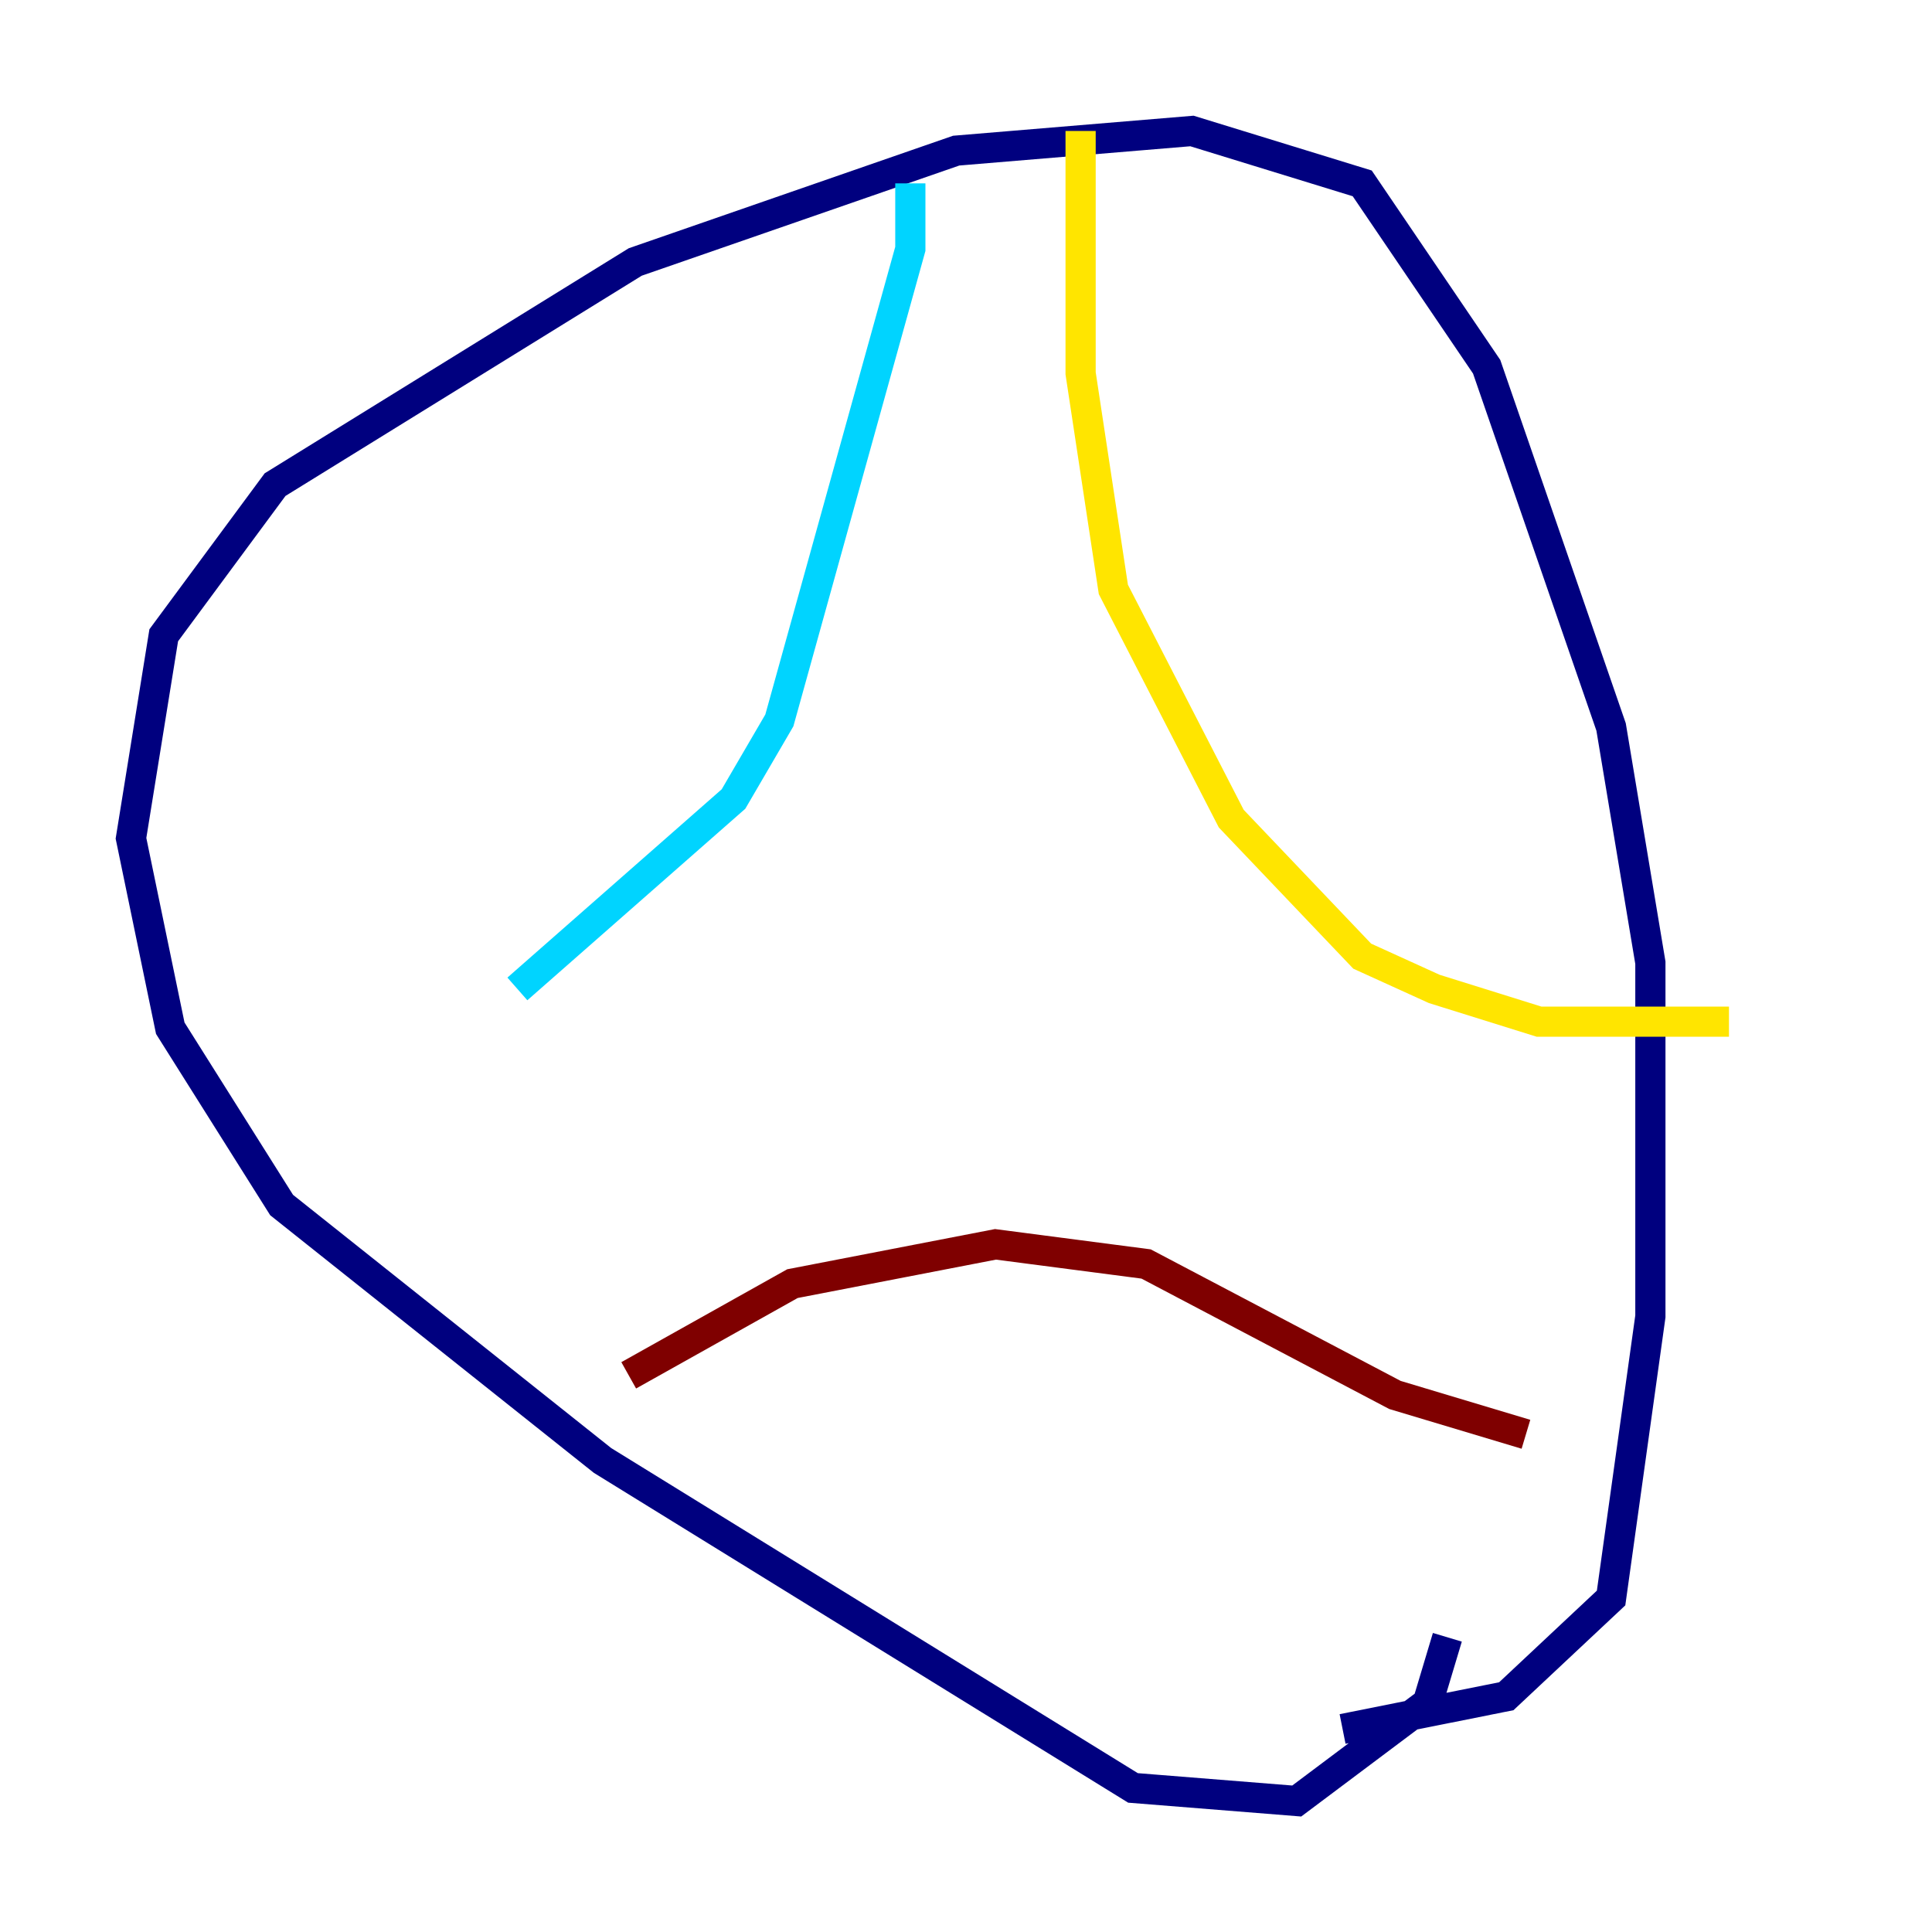 <?xml version="1.0" encoding="utf-8" ?>
<svg baseProfile="tiny" height="128" version="1.2" viewBox="0,0,128,128" width="128" xmlns="http://www.w3.org/2000/svg" xmlns:ev="http://www.w3.org/2001/xml-events" xmlns:xlink="http://www.w3.org/1999/xlink"><defs /><polyline fill="none" points="95.891,108.475 94.59,112.814 85.912,119.322 75.064,118.454 39.919,96.759 18.658,79.837 11.281,68.122 8.678,55.539 10.848,42.088 18.224,32.108 42.088,17.356 63.349,9.98 78.969,8.678 90.251,12.149 98.495,24.298 106.739,48.163 109.342,63.783 109.342,87.214 106.739,105.871 99.797,112.38 88.949,114.549" stroke="#00007f" stroke-width="2" /><polyline fill="none" points="60.312,12.149 60.312,16.488 51.634,47.729 48.597,52.936 34.278,65.519" stroke="#00d4ff" stroke-width="2" /><polyline fill="none" points="71.593,8.678 71.593,24.732 73.763,39.051 81.573,54.237 90.251,63.349 95.024,65.519 101.966,67.688 114.549,67.688" stroke="#ffe500" stroke-width="2" /><polyline fill="none" points="41.654,91.119 52.502,85.044 65.953,82.441 75.932,83.742 92.42,92.42 101.098,95.024" stroke="#7f0000" stroke-width="2" /></svg>